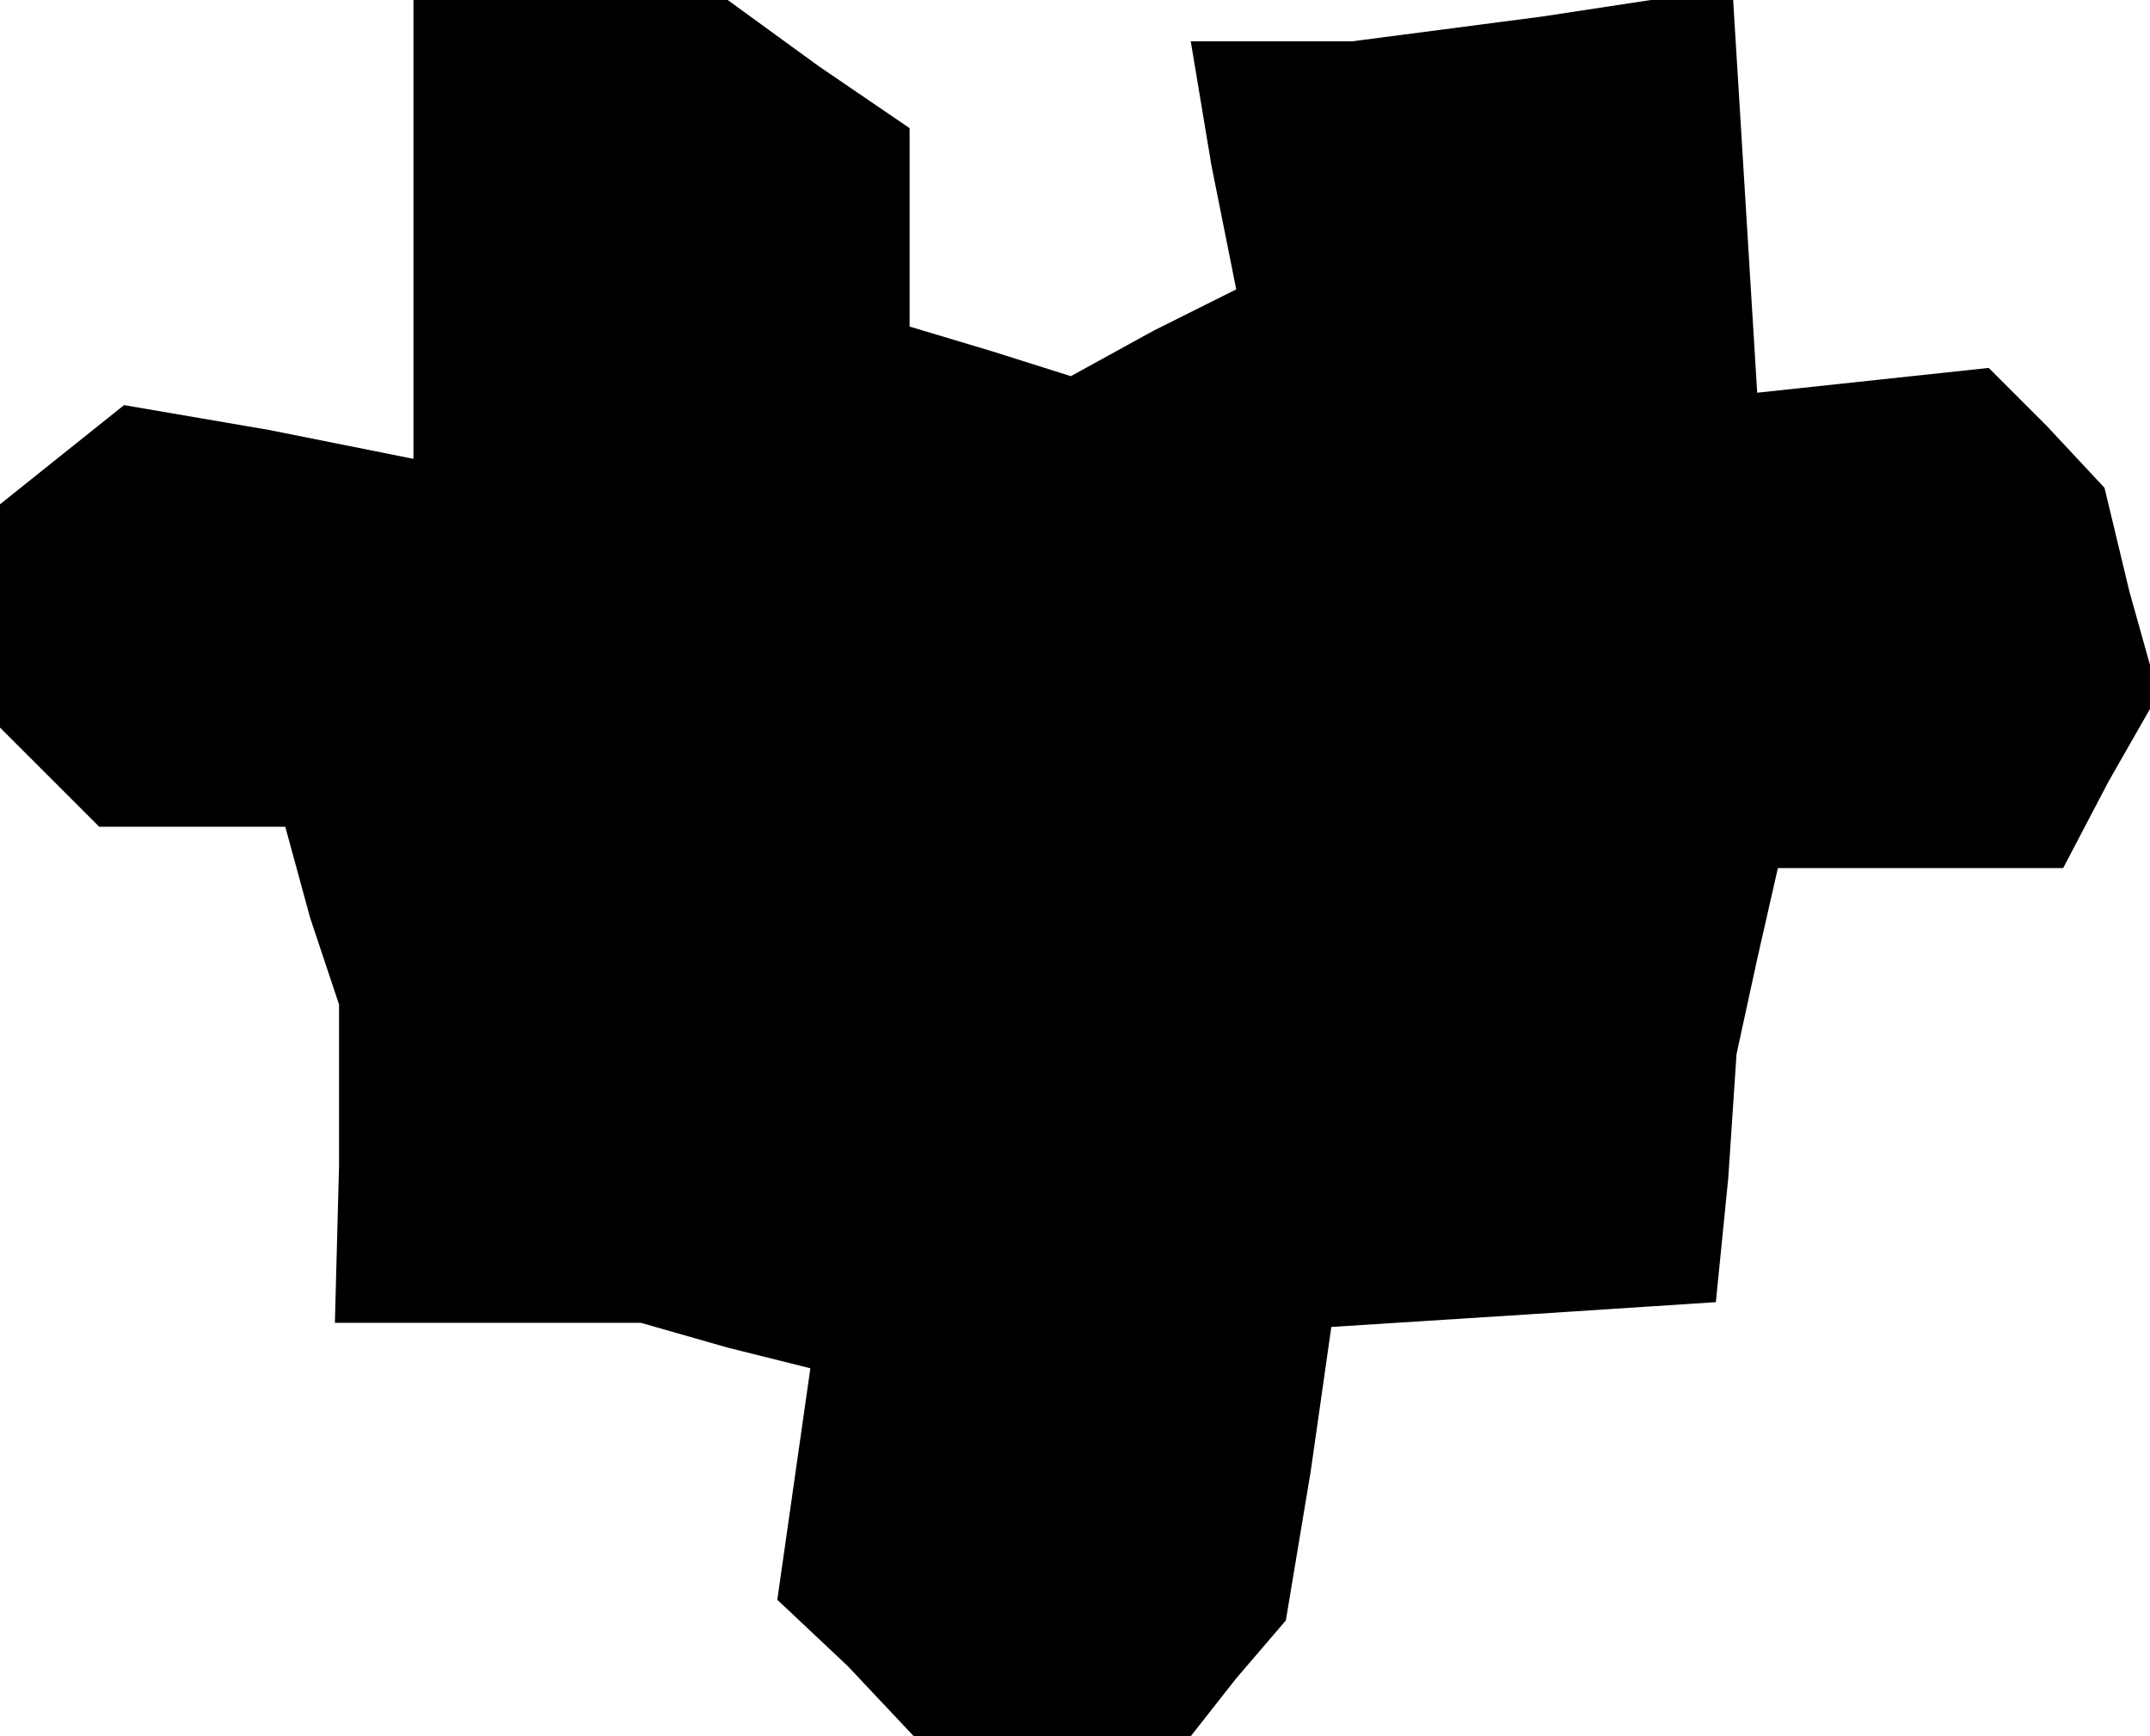 <?xml version="1.0" standalone="no"?>
<!DOCTYPE svg PUBLIC "-//W3C//DTD SVG 20010904//EN"
 "http://www.w3.org/TR/2001/REC-SVG-20010904/DTD/svg10.dtd">
<svg version="1.0" xmlns="http://www.w3.org/2000/svg"
 width="52pt" height="42pt" viewBox="0 0 52 42"
 preserveAspectRatio="xMidYMid meet">
<g transform="translate(0,42) scale(0.1,-0.1)"
fill="#000000" stroke="none">
<path d="M100 365 l0 -56 -35 7 -35 6 -15 -12 -15 -12 0 -27 0 -27 12 -12 12
-12 22 0 23 0 6 -22 7 -21 0 -39 -1 -38 37 0 37 0 21 -6 20 -5 -4 -28 -4 -28
17 -16 16 -17 33 0 34 0 11 14 12 14 6 36 5 35 47 3 46 3 3 30 2 30 5 23 5 22
35 0 34 0 11 21 12 21 -7 25 -6 25 -14 15 -14 14 -28 -3 -28 -3 -3 49 -3 49
-46 -7 -46 -6 -20 0 -19 0 5 -30 6 -30 -20 -10 -20 -11 -19 6 -20 6 0 24 0 24
-22 15 -22 16 -38 0 -38 0 0 -55z"/>
</g>
</svg>
